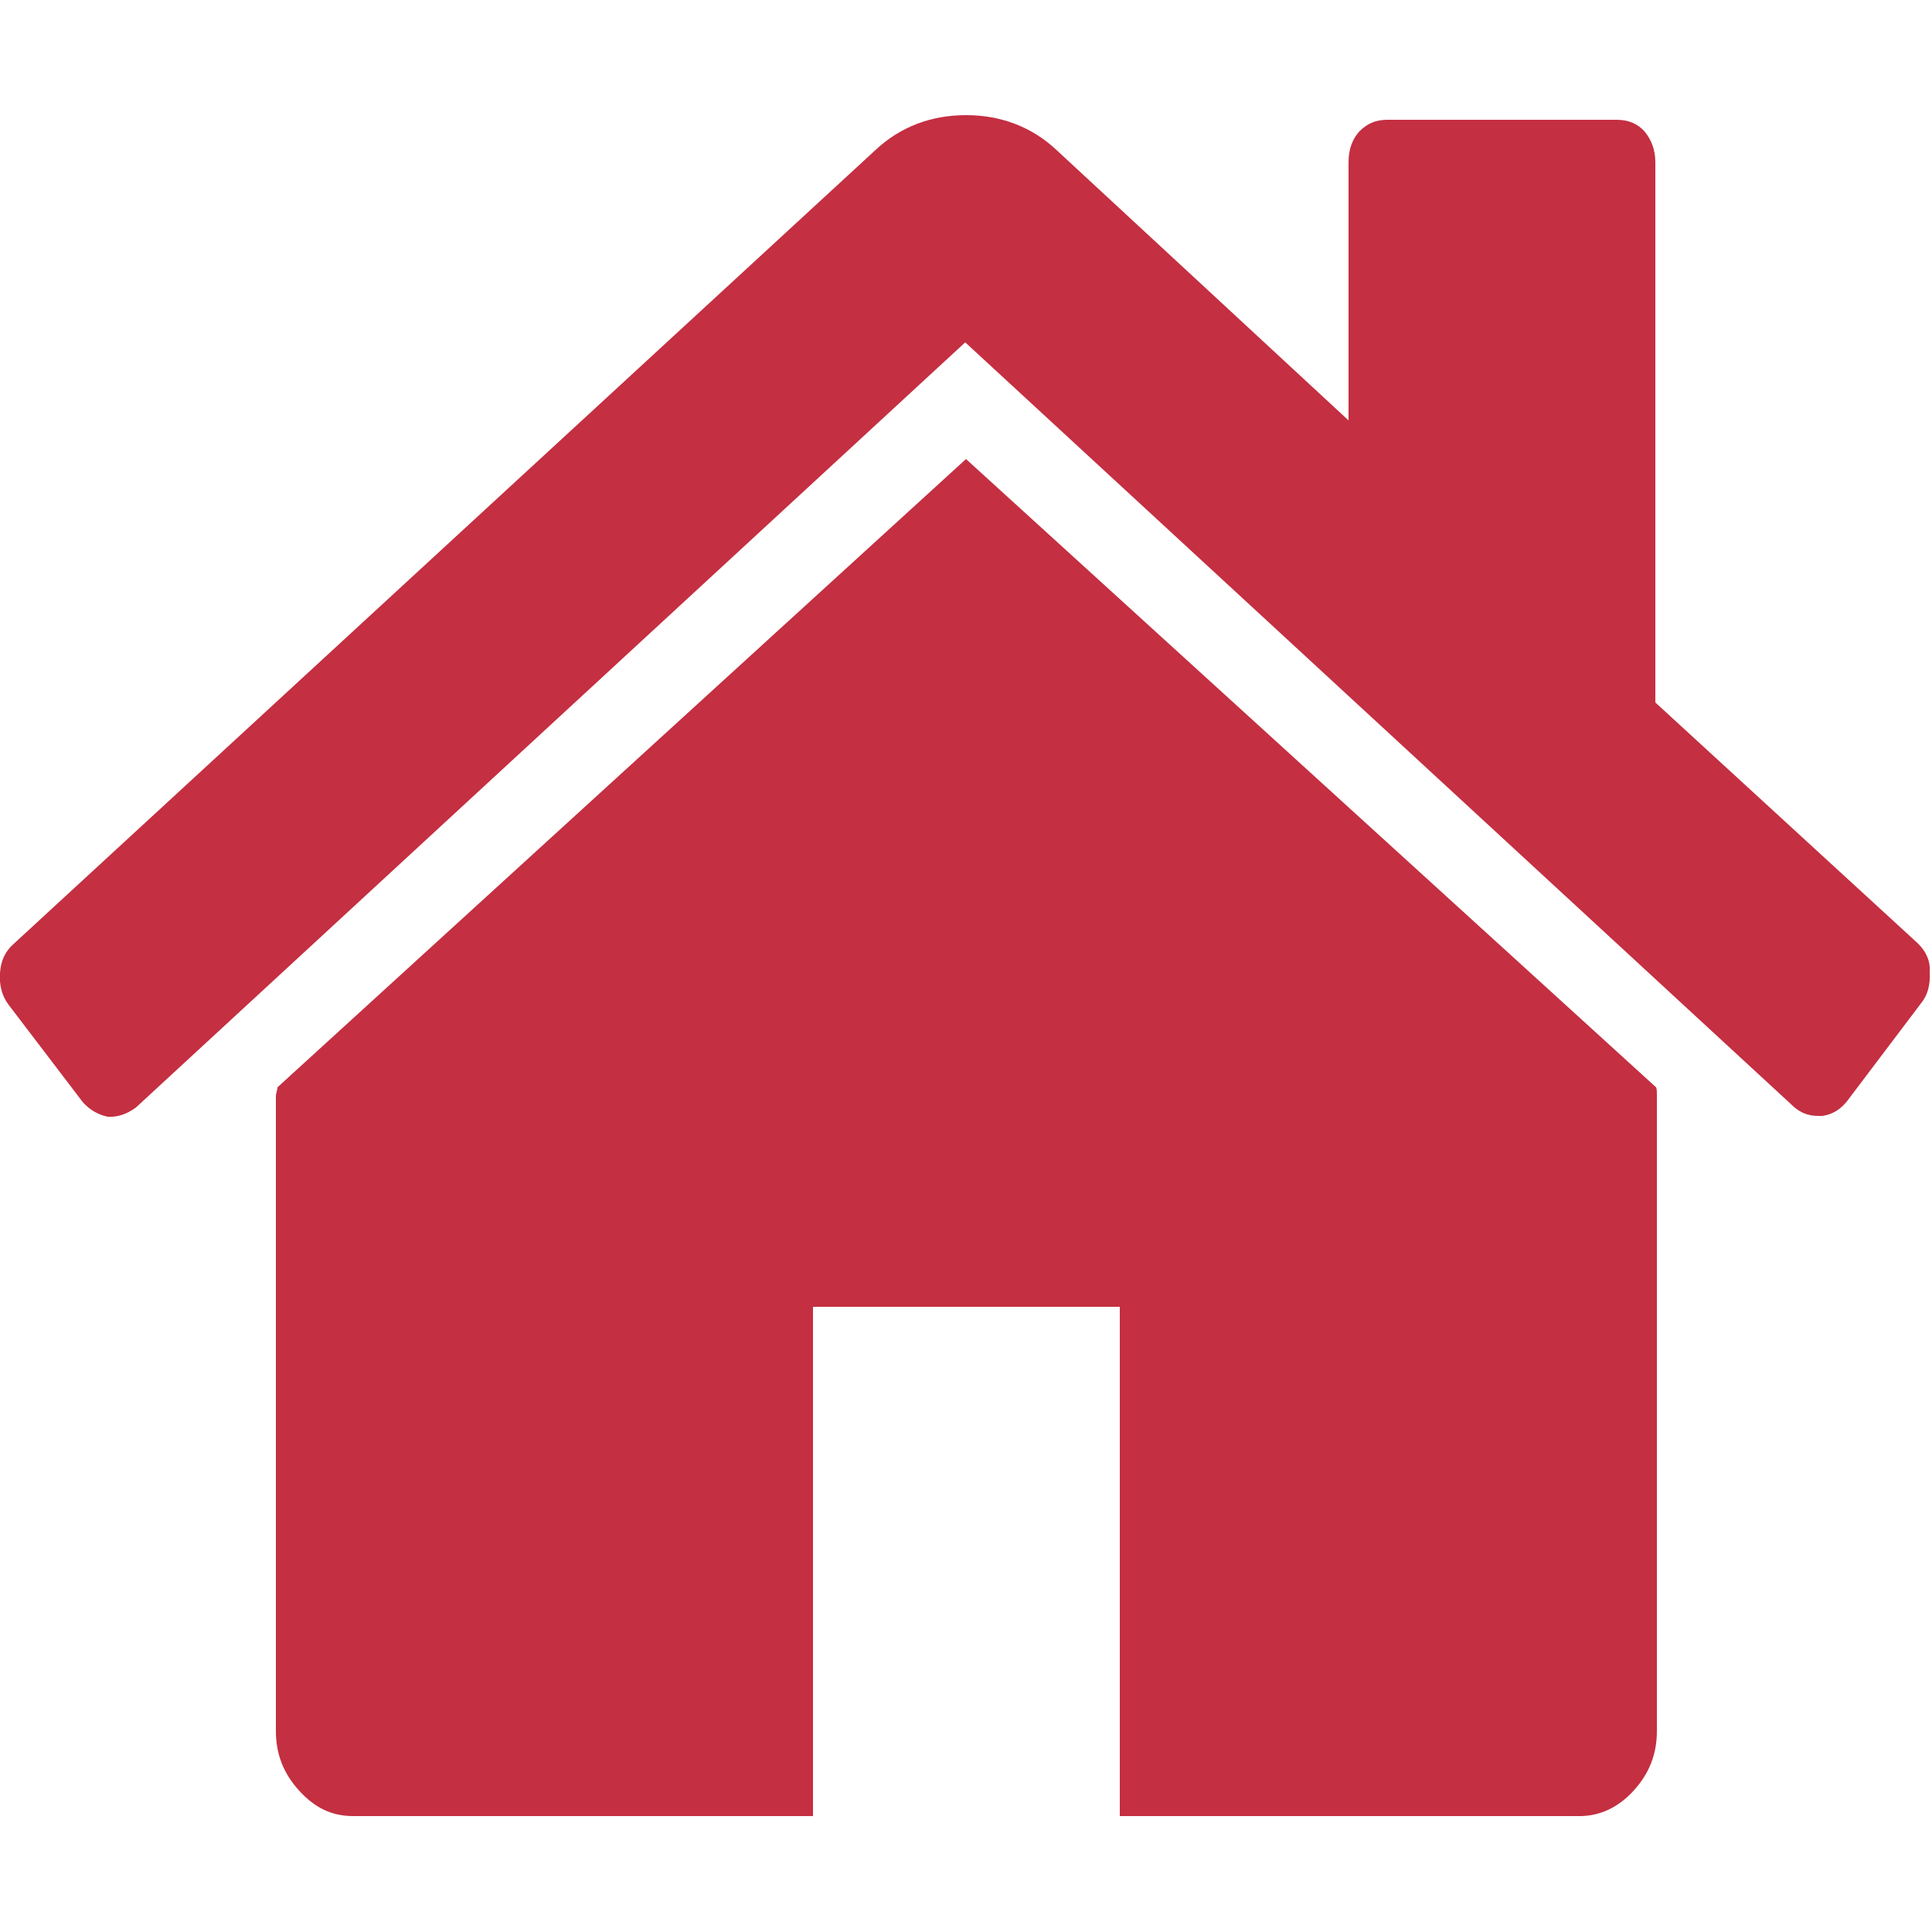 <?xml version="1.0" encoding="utf-8"?>
<!-- Generator: Adobe Illustrator 22.0.0, SVG Export Plug-In . SVG Version: 6.00 Build 0)  -->
<svg version="1.1" id="Capa_1" xmlns="http://www.w3.org/2000/svg" xmlns:xlink="http://www.w3.org/1999/xlink" x="0px" y="0px"
	 viewBox="0 0 250 250" style="enable-background:new 0 0 250 250;" xml:space="preserve">
<style type="text/css">
	.st0{fill:#C42F41;}
</style>
<g>
	<g>
		<path class="st0" d="M125,59.4l-89.1,81.3c0,0.1,0,0.3-0.1,0.5c0,0.2-0.1,0.4-0.1,0.6V224c0,3,1,5.5,3,7.7c2,2.2,4.2,3.3,7,3.3
			h59.5v-65.9h39.7V235h59.5c2.6,0,5-1.1,7-3.3c2-2.2,3-4.7,3-7.7v-82.3c0-0.4,0-0.8-0.1-1L125,59.4z"/>
		<path class="st0" d="M248.2,122.1l-34-31.2V21c0-1.6-0.5-2.9-1.4-4c-0.9-1-2.1-1.5-3.6-1.5h-29.7c-1.5,0-2.6,0.5-3.6,1.5
			c-0.9,1-1.4,2.3-1.4,4v33.4l-37.8-35c-3.2-3-7.2-4.5-11.7-4.5s-8.5,1.5-11.7,4.5L1.7,122.2c-1,0.9-1.6,2.1-1.7,3.7
			c-0.1,1.5,0.2,2.9,1.1,4.1l9.6,12.6c0.9,1,1.9,1.6,3.2,1.9c1.2,0.1,2.5-0.3,3.7-1.2l107.3-99l107.2,98.9c0.9,0.8,1.9,1.2,3.2,1.2
			h0.5c1.4-0.2,2.4-0.9,3.2-1.9l9.6-12.7c0.9-1.1,1.2-2.5,1.1-4.1C249.8,124.3,249.2,123.1,248.2,122.1z"/>
	</g>
</g>
</svg>
